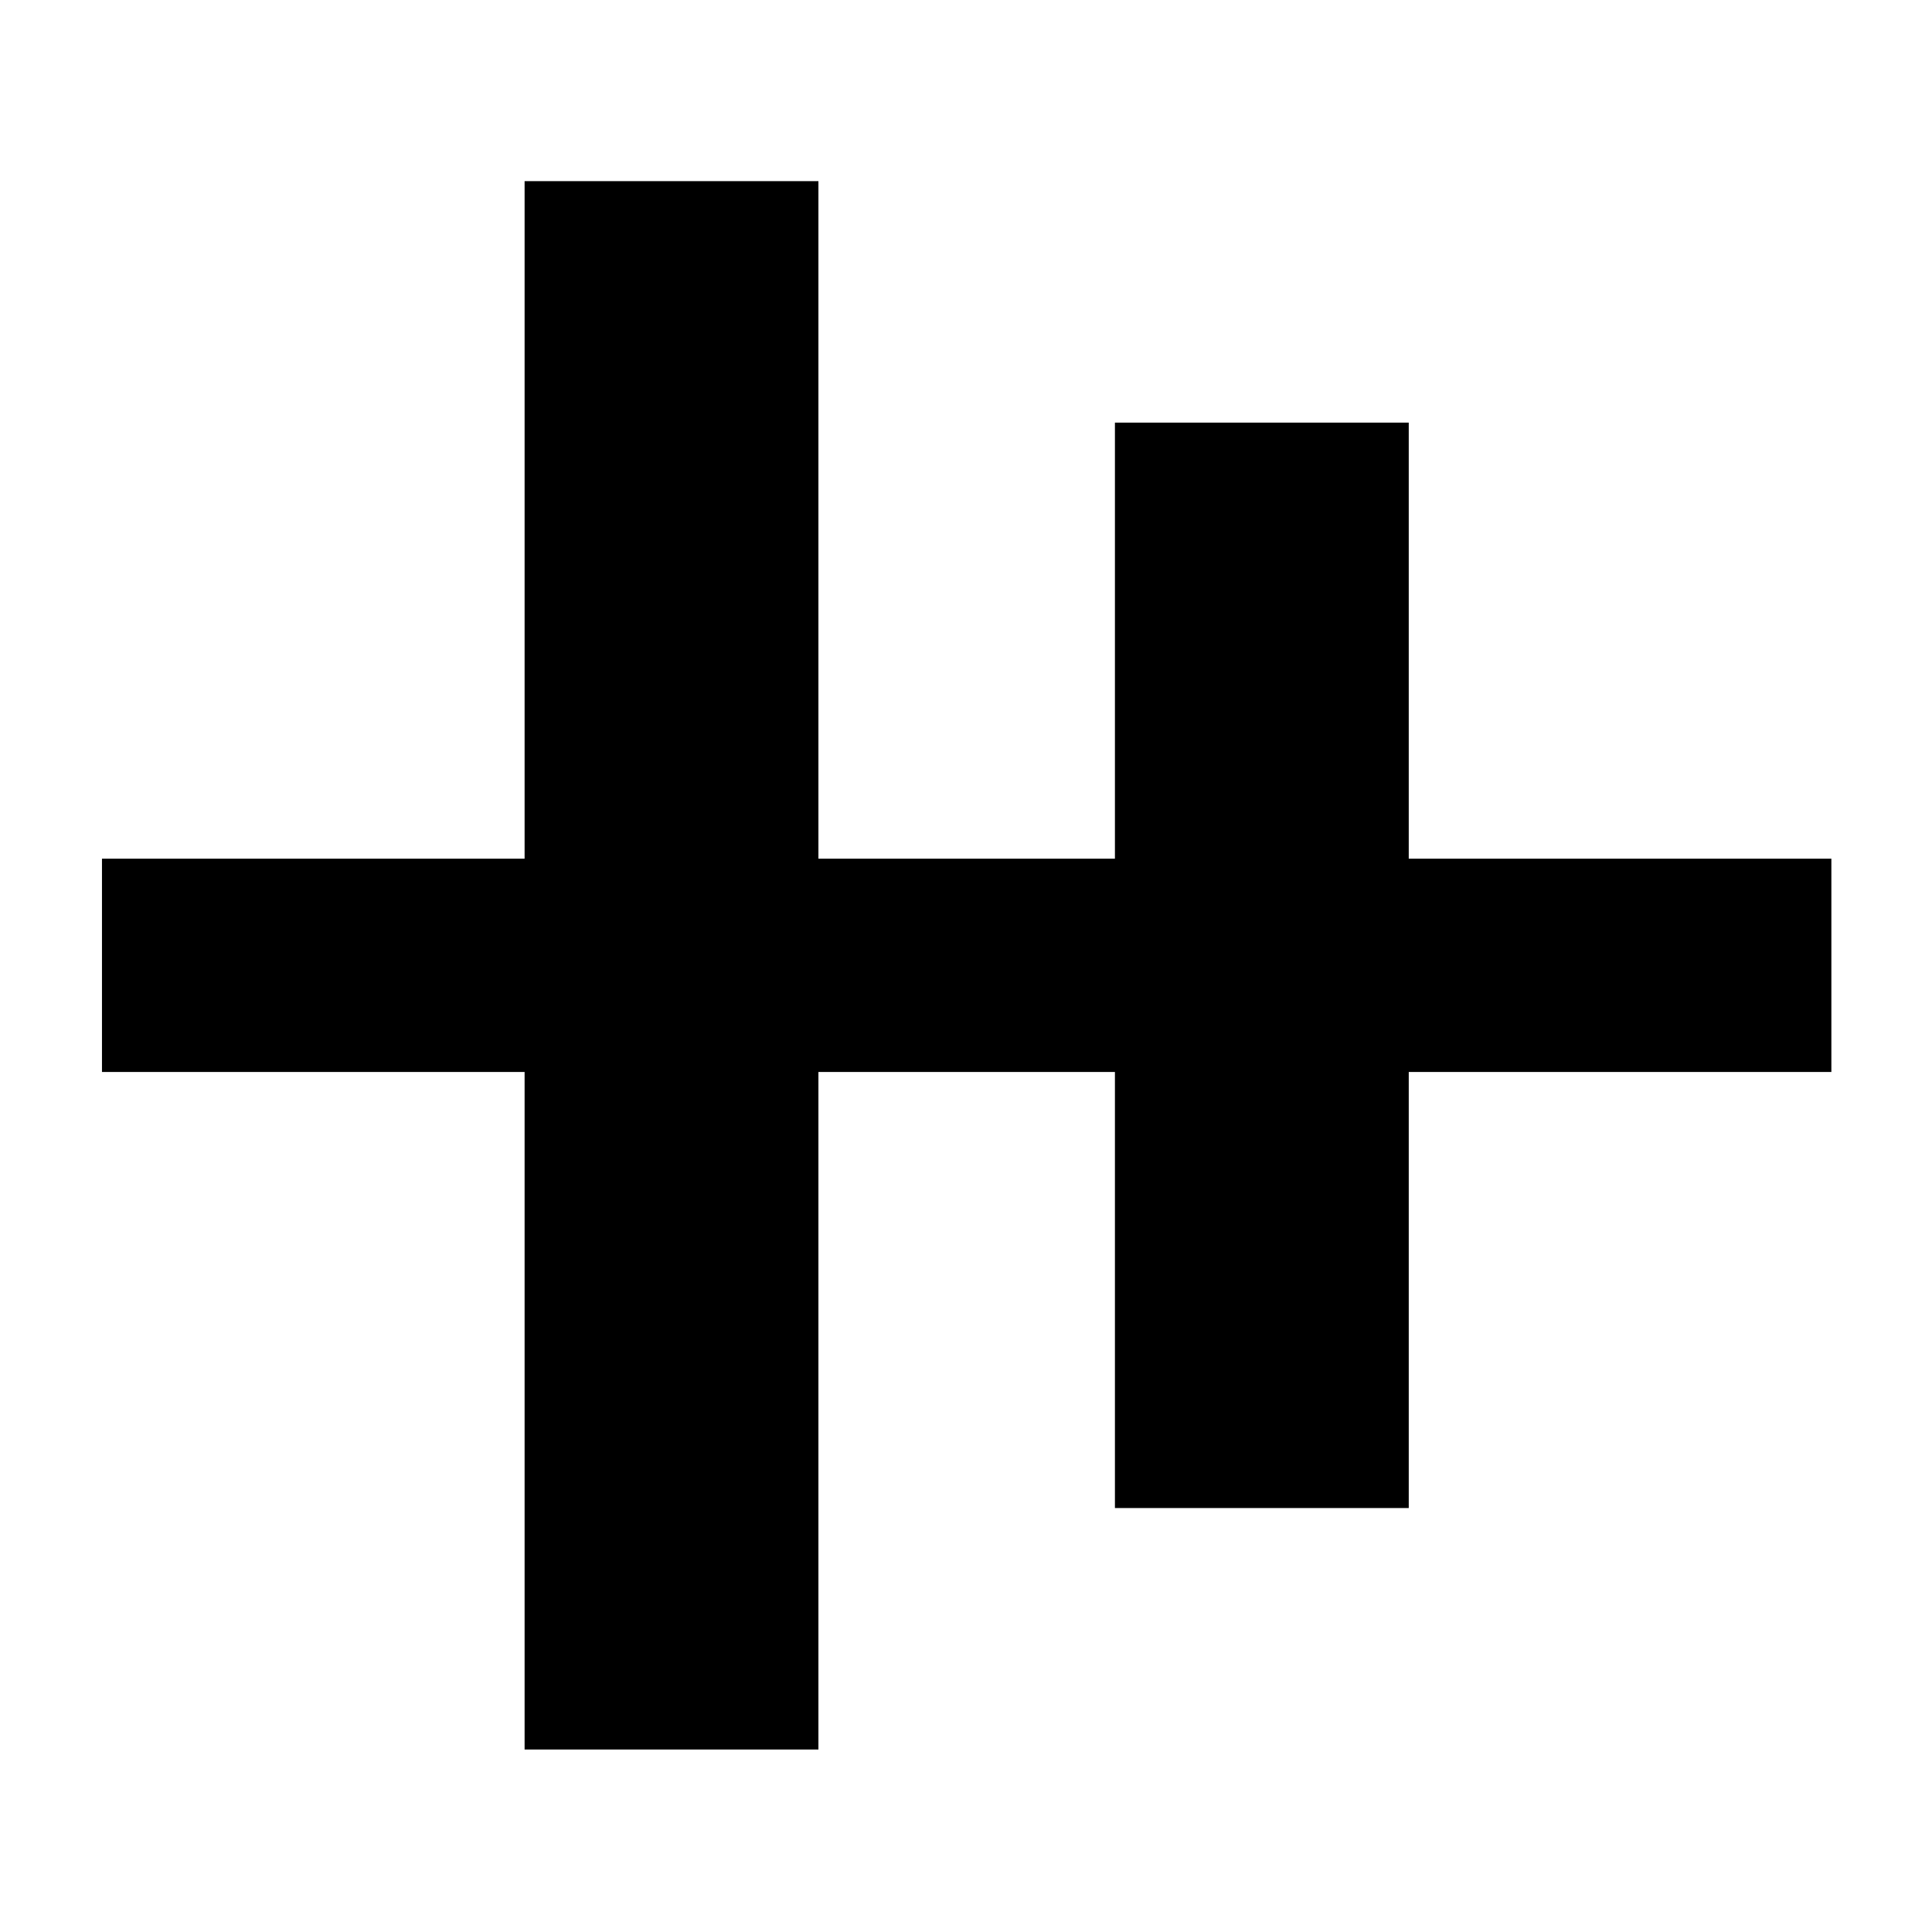 <svg xmlns="http://www.w3.org/2000/svg" height="40" viewBox="0 -960 960 960" width="40"><path d="M260.67-90.67v-336.66h-210v-106h210V-870h146v336.67H554V-750h146v216.67h210v106H700v216.66H554v-216.66H406.67v336.66h-146Z"/></svg>